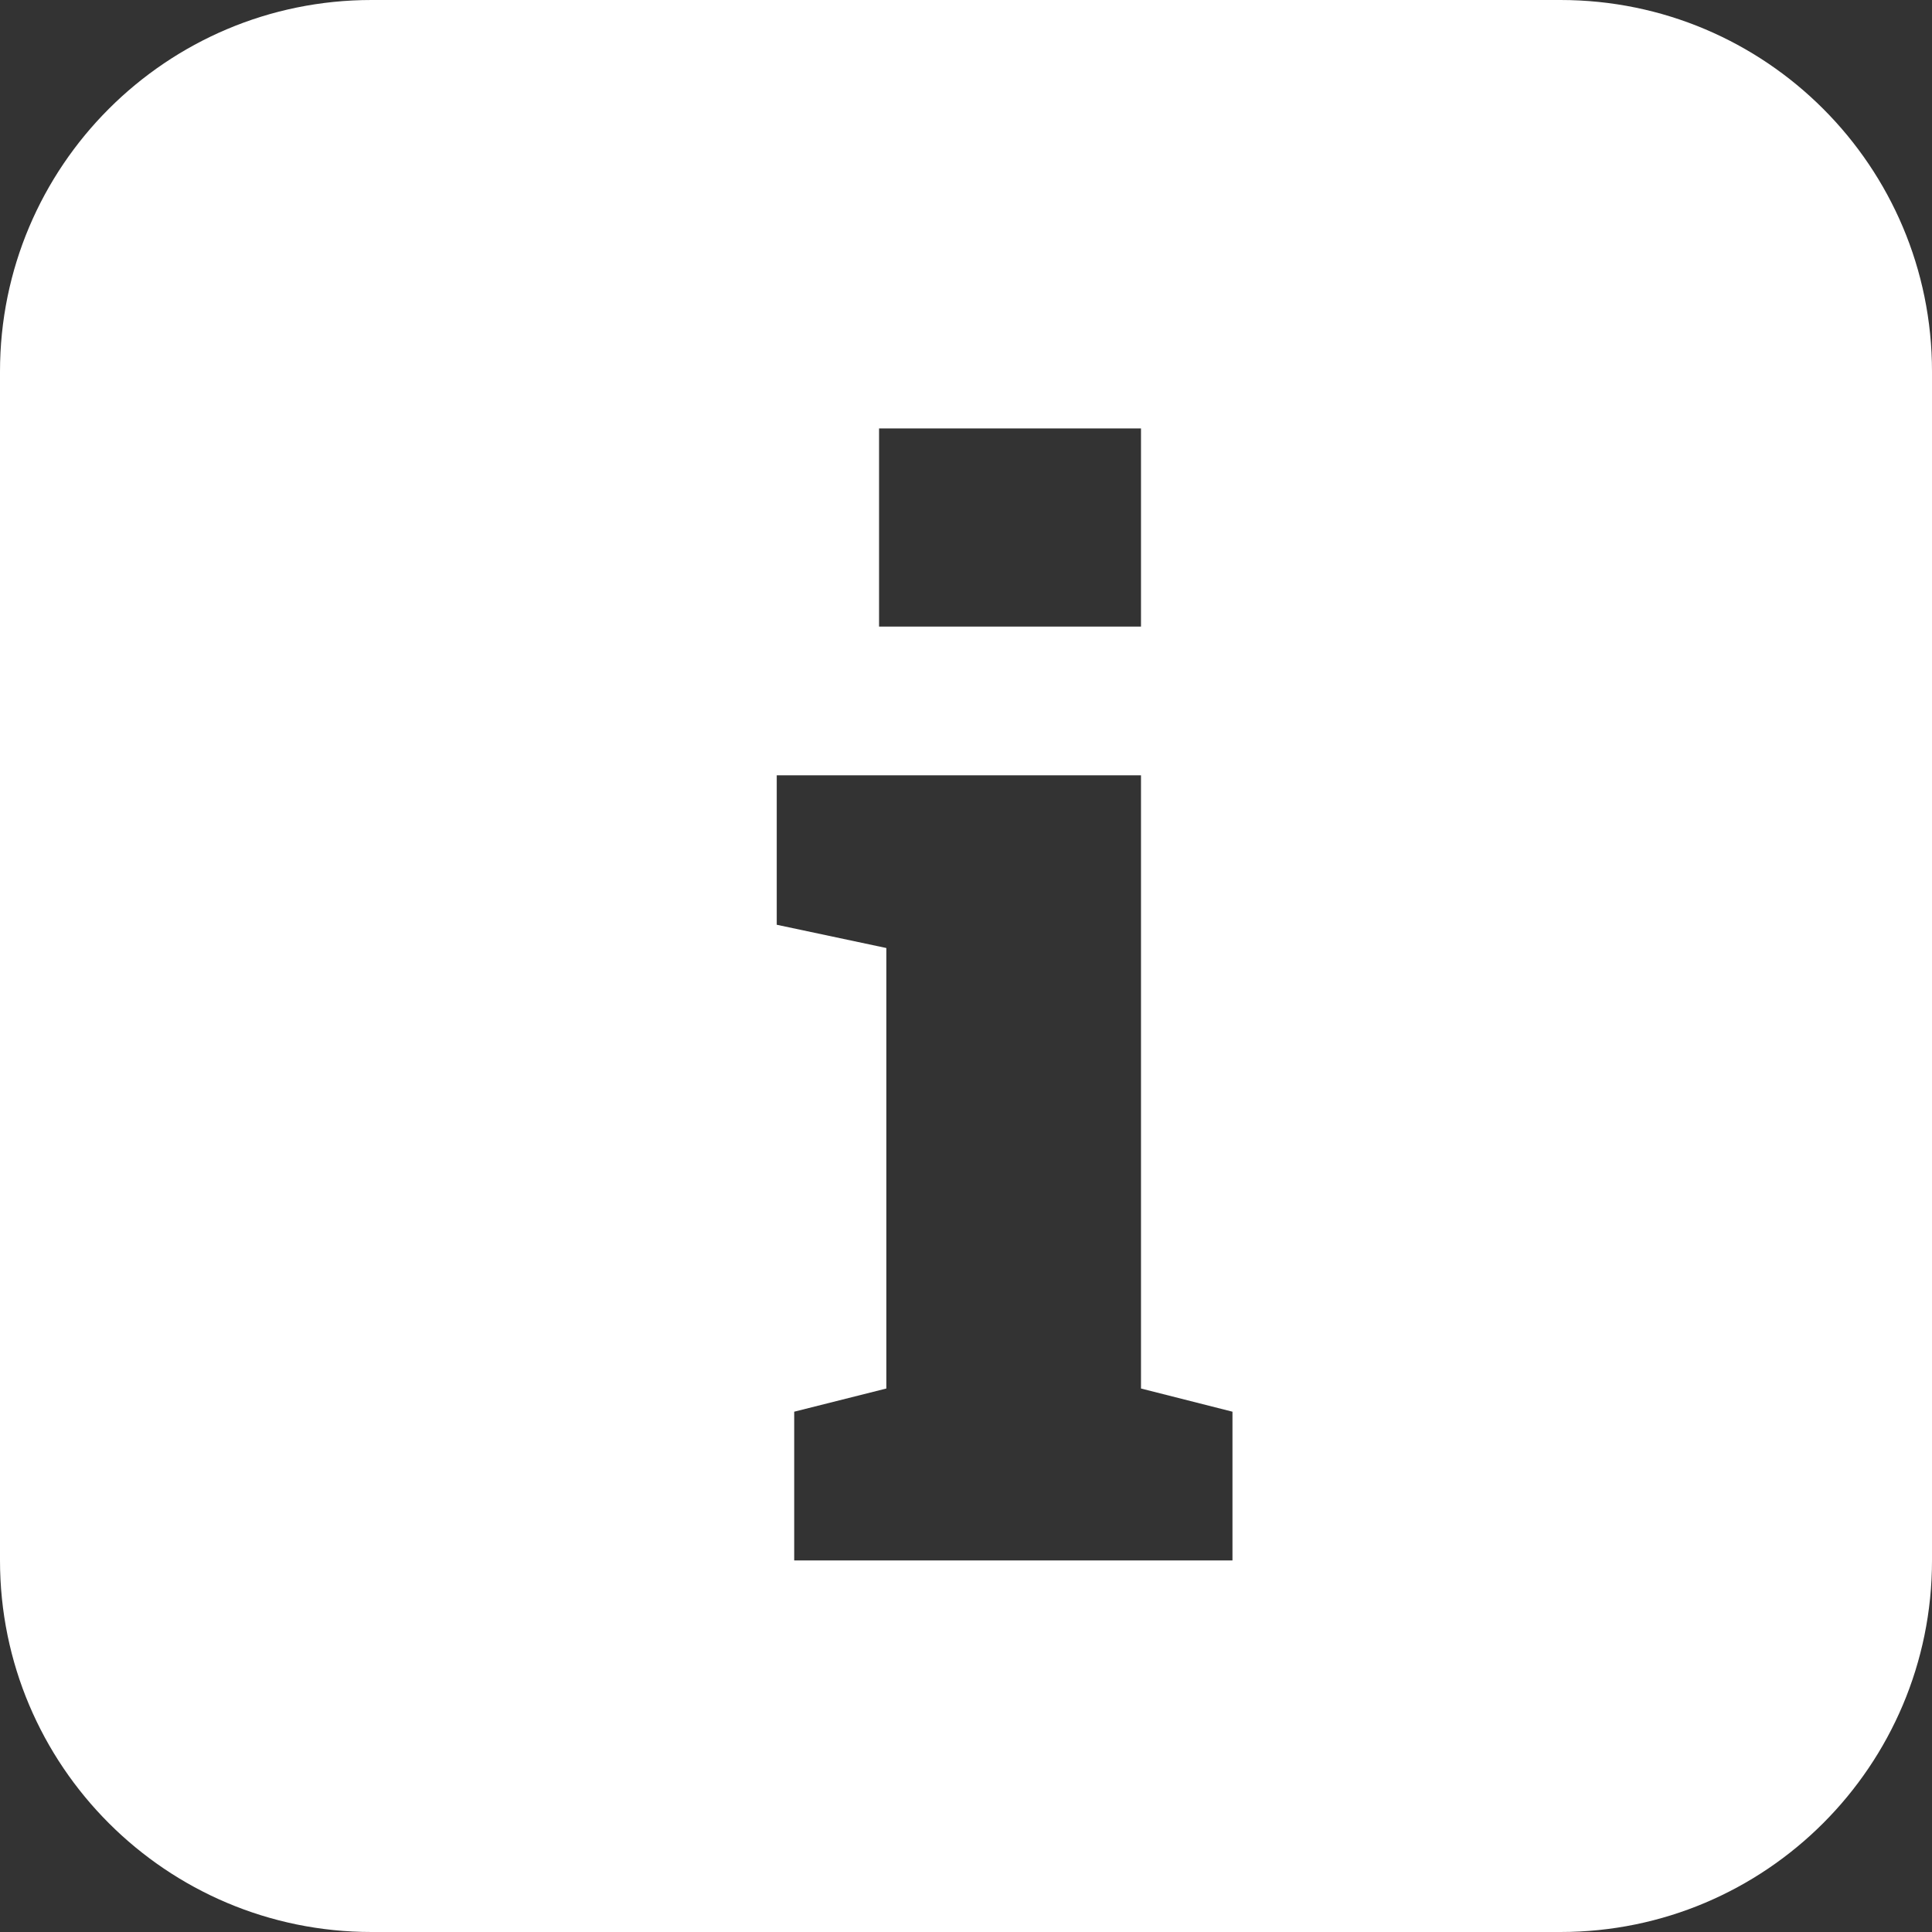 <svg viewBox="0 0 26 26" fill="none" xmlns="http://www.w3.org/2000/svg">
<rect x="0" y="0" width="26" height="26" fill="#333333" stroke="none"/>
<path fill-rule="evenodd" clip-rule="evenodd" d="M5 0C2.239 0 0 2.239 0 5V21C0 23.761 2.239 26 5 26H21C23.762 26 26 23.761 26 21V5C26 2.239 23.762 0 21 0H5ZM10.688 18.998V21H16.586V18.998L15.355 18.686V10.434H10.453V12.445L11.928 12.758V18.686L10.688 18.998ZM11.83 5.766V8.432H15.355V5.766H11.83Z" fill="white"/>
</svg>
